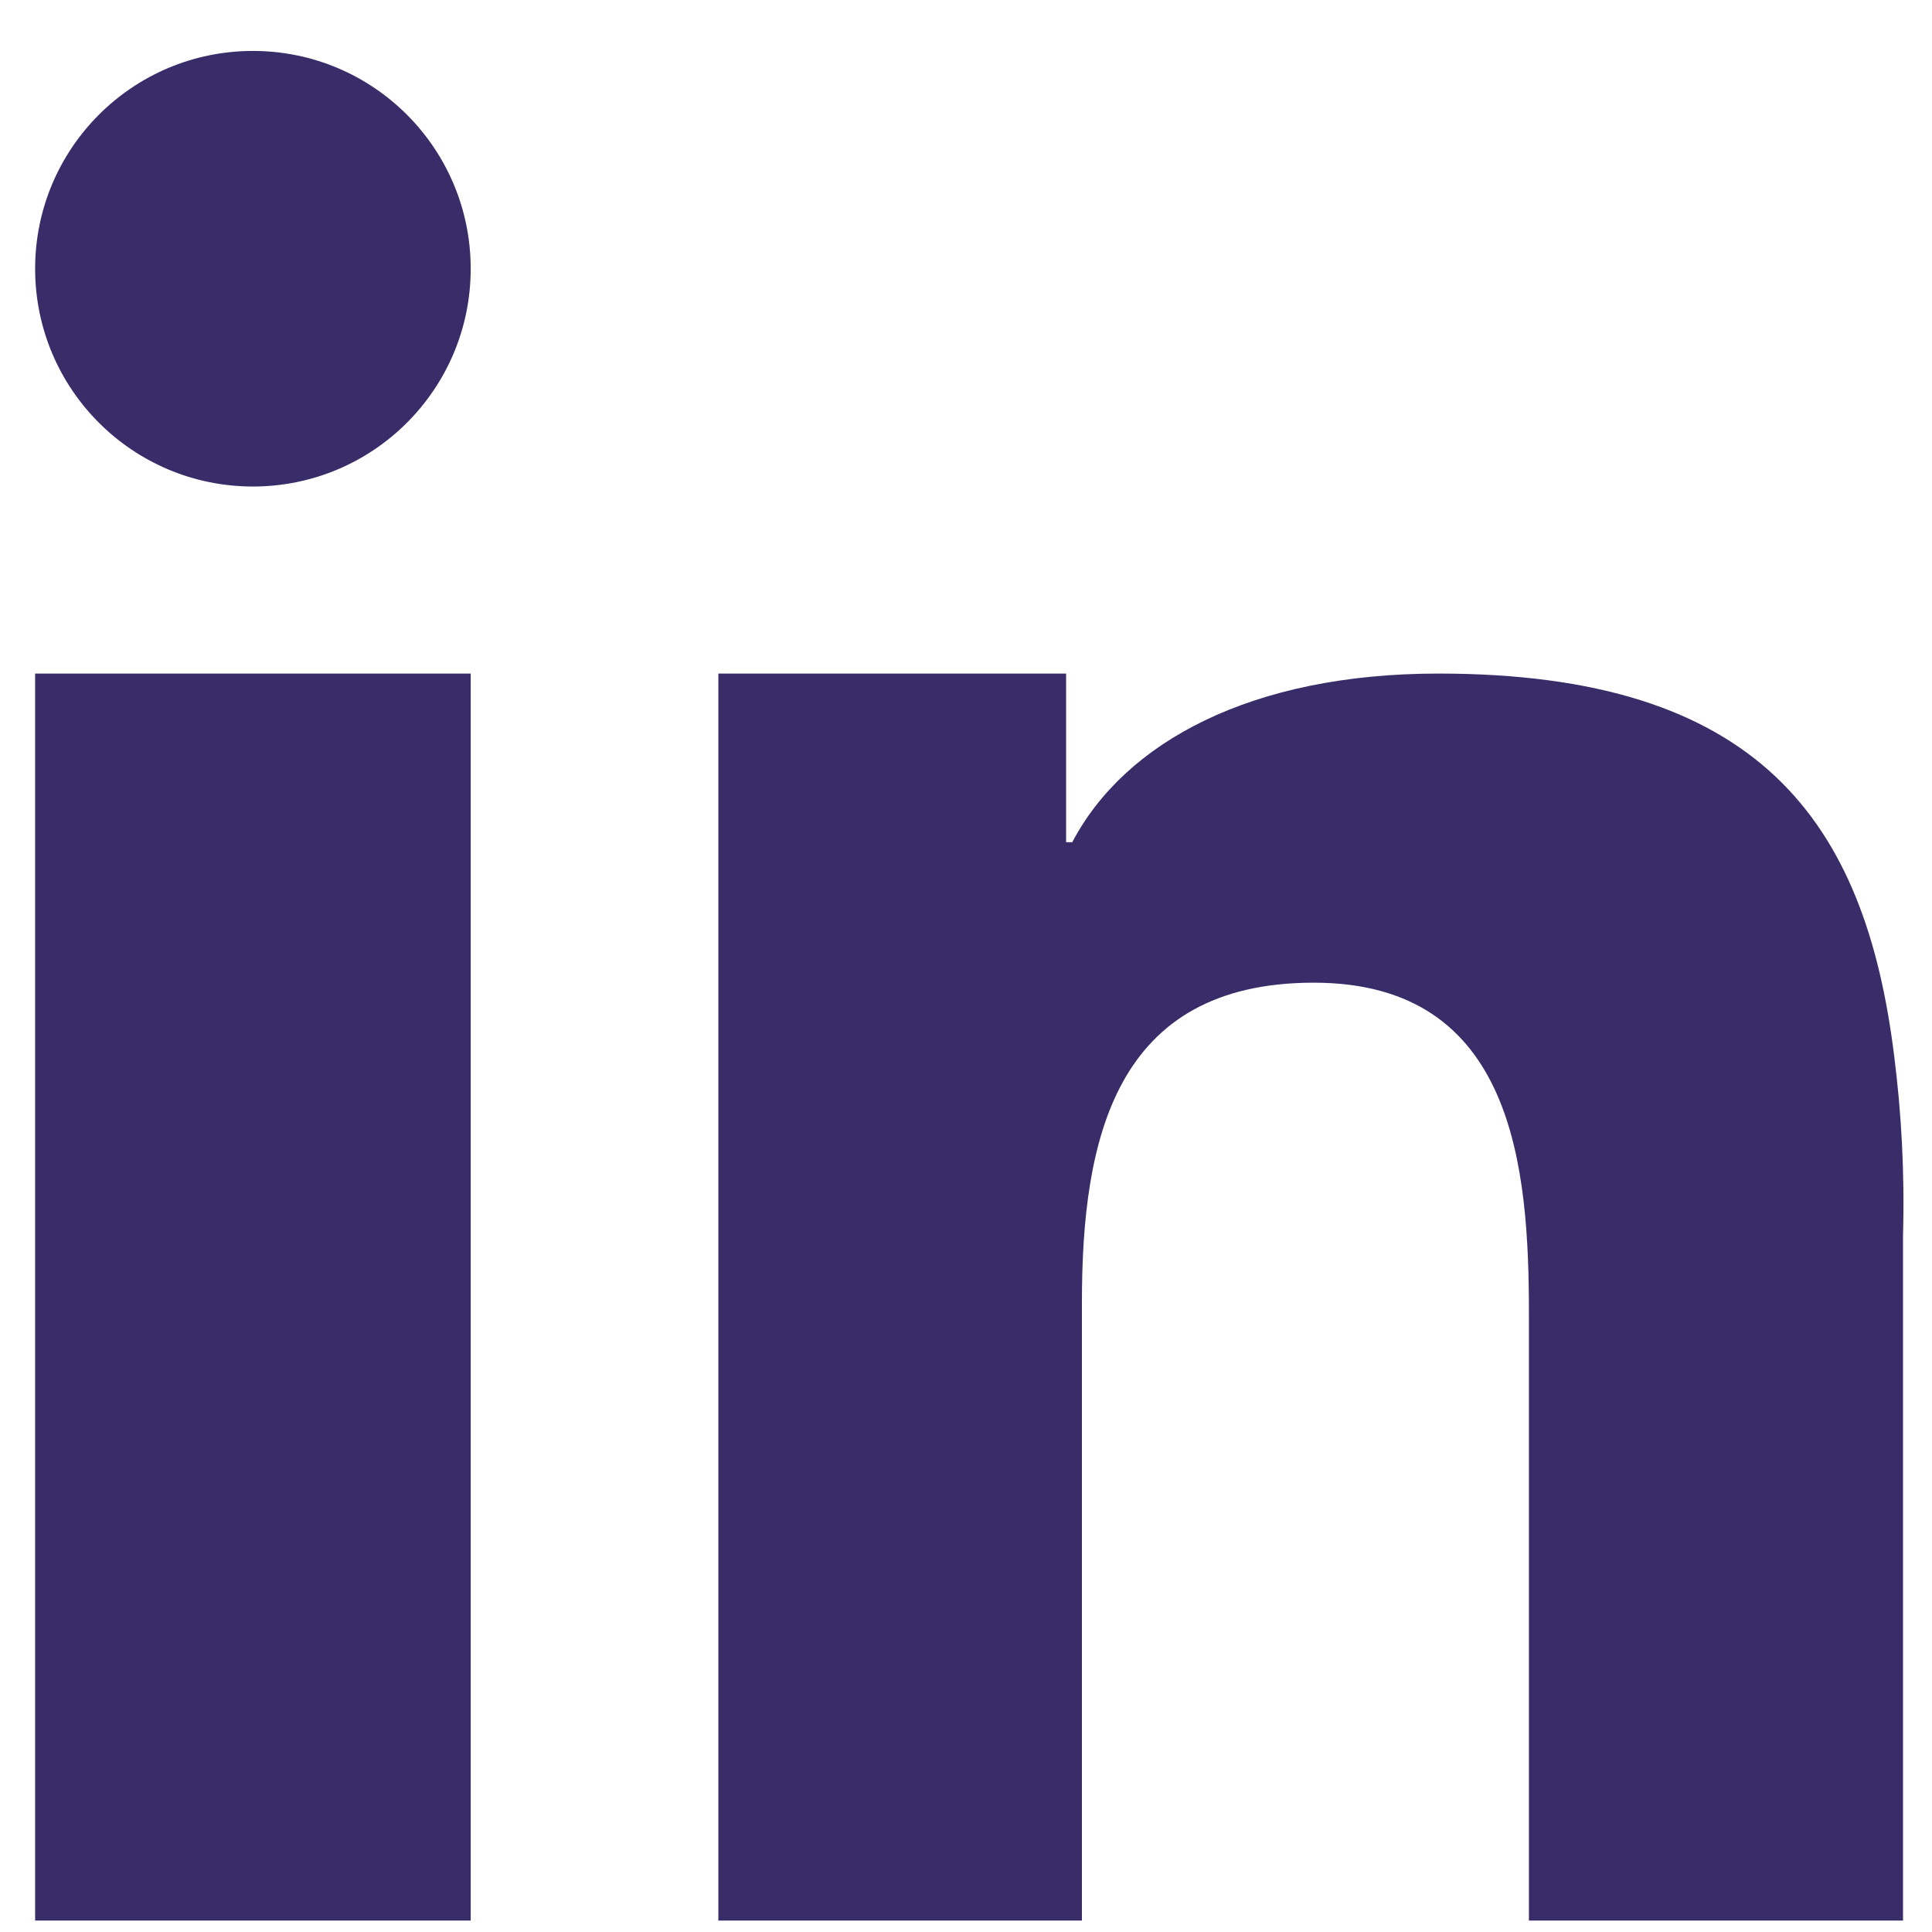 <svg width="22" height="22" viewBox="0 0 22 22" fill="none" xmlns="http://www.w3.org/2000/svg">
<path fill-rule="evenodd" clip-rule="evenodd" d="M0.4 11.45V21.87H5.36V10.6V7.67H0.4V11.45ZM21.57 12.03C21.24 9.34 20.02 7.67 16.38 7.67C14.25 7.67 12.81 8.45 12.21 9.59H12.14V7.67H8.18V10.4V21.87H12.32V14.83C12.32 12.98 12.69 11.19 14.96 11.19C17.25 11.19 17.41 13.31 17.41 14.96V21.87H21.67V14.07C21.69 13.34 21.65 12.66 21.57 12.03ZM2.88 0.58C1.51 0.58 0.4 1.69 0.4 3.06C0.4 4.43 1.51 5.54 2.88 5.54C4.25 5.54 5.36 4.43 5.36 3.06C5.36 1.69 4.25 0.58 2.88 0.58Z" fill="#392D69"/>
</svg>
